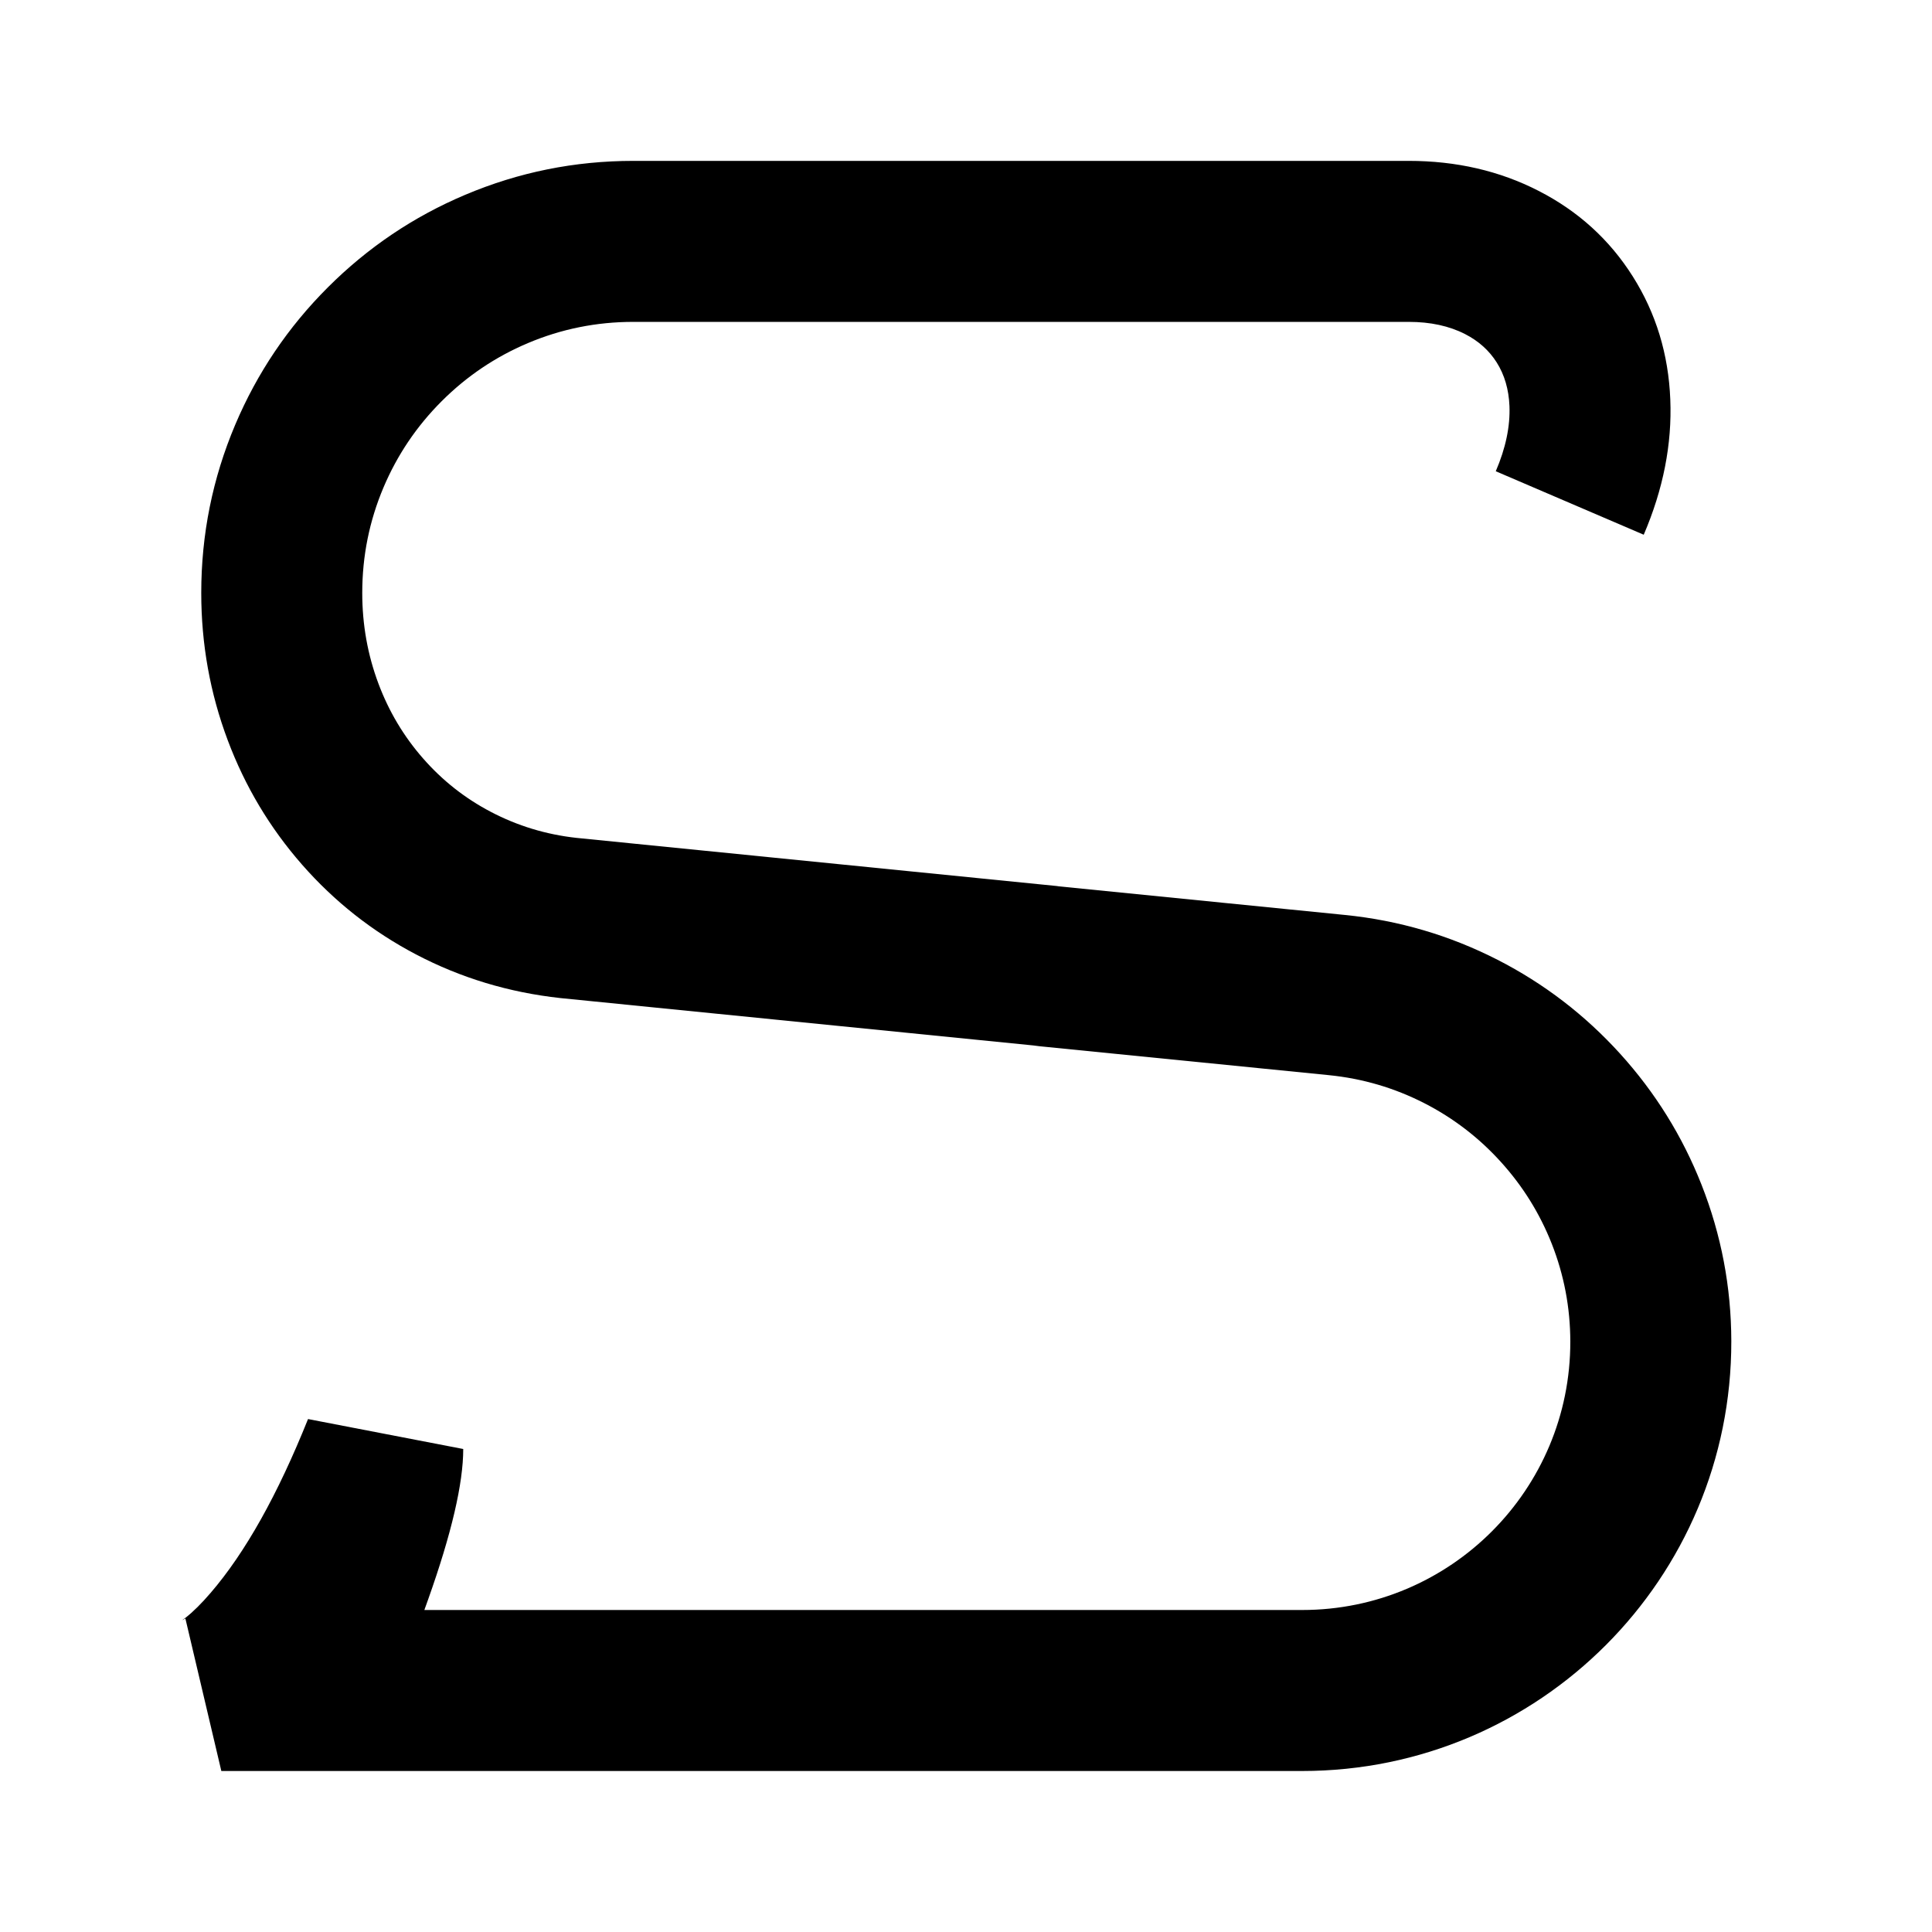 <svg xmlns="http://www.w3.org/2000/svg" xmlns:xlink="http://www.w3.org/1999/xlink" width="48" height="48" viewBox="0 0 48 48" fill="none">
<path d="M25.674 25.974L13.925 24.797C12.642 24.657 11.445 24.295 10.333 23.711C9.253 23.144 8.31 22.401 7.504 21.481C6.703 20.567 6.088 19.537 5.658 18.391C5.219 17.222 5 16.002 5 14.731C5 13.276 5.281 11.883 5.844 10.552C6.388 9.268 7.154 8.13 8.144 7.141C9.134 6.151 10.271 5.384 11.555 4.841C12.886 4.278 14.279 3.997 15.734 3.997L35 3.997C36.181 3.997 37.256 4.245 38.224 4.741C39.209 5.245 39.989 5.954 40.566 6.868C41.142 7.78 41.453 8.799 41.498 9.925C41.543 11.034 41.323 12.154 40.838 13.285L37.162 11.708C37.409 11.133 37.522 10.592 37.502 10.087C37.485 9.673 37.379 9.312 37.184 9.003C36.996 8.706 36.735 8.472 36.401 8.301C36.005 8.098 35.538 7.997 35 7.997L15.734 7.997C14.82 7.997 13.946 8.173 13.114 8.525C12.308 8.866 11.594 9.347 10.972 9.969C10.35 10.591 9.869 11.305 9.528 12.11C9.176 12.943 9 13.816 9 14.731C9 15.518 9.134 16.27 9.403 16.986C9.662 17.677 10.032 18.297 10.512 18.844C10.991 19.391 11.551 19.833 12.192 20.169C12.857 20.518 13.567 20.734 14.324 20.817L26.177 22.005C26.227 22.009 26.276 22.015 26.325 22.023L33.414 22.732C34.752 22.866 36.017 23.238 37.209 23.847C38.363 24.438 39.377 25.216 40.251 26.179C41.124 27.143 41.799 28.228 42.274 29.434C42.765 30.68 43.011 31.975 43.014 33.32C43.024 39.216 38.248 44 32.353 44L5.499 44L4.606 40.211C4.567 40.23 4.539 40.246 4.521 40.257C4.542 40.244 4.572 40.222 4.61 40.192C4.799 40.044 5.008 39.837 5.235 39.572C6.094 38.573 6.9 37.134 7.653 35.256L11.509 36C11.509 36.855 11.219 38.099 10.639 39.732C10.607 39.823 10.575 39.912 10.543 40L32.353 40C36.036 40 39.02 37.011 39.014 33.328C39.012 32.486 38.858 31.677 38.553 30.901C38.255 30.147 37.834 29.469 37.287 28.866C36.741 28.263 36.107 27.777 35.386 27.408C34.643 27.028 33.853 26.796 33.016 26.712L25.822 25.993C25.773 25.988 25.723 25.982 25.674 25.974Z" fill-rule="evenodd"  fill="#000000" >
</path>
</svg>
